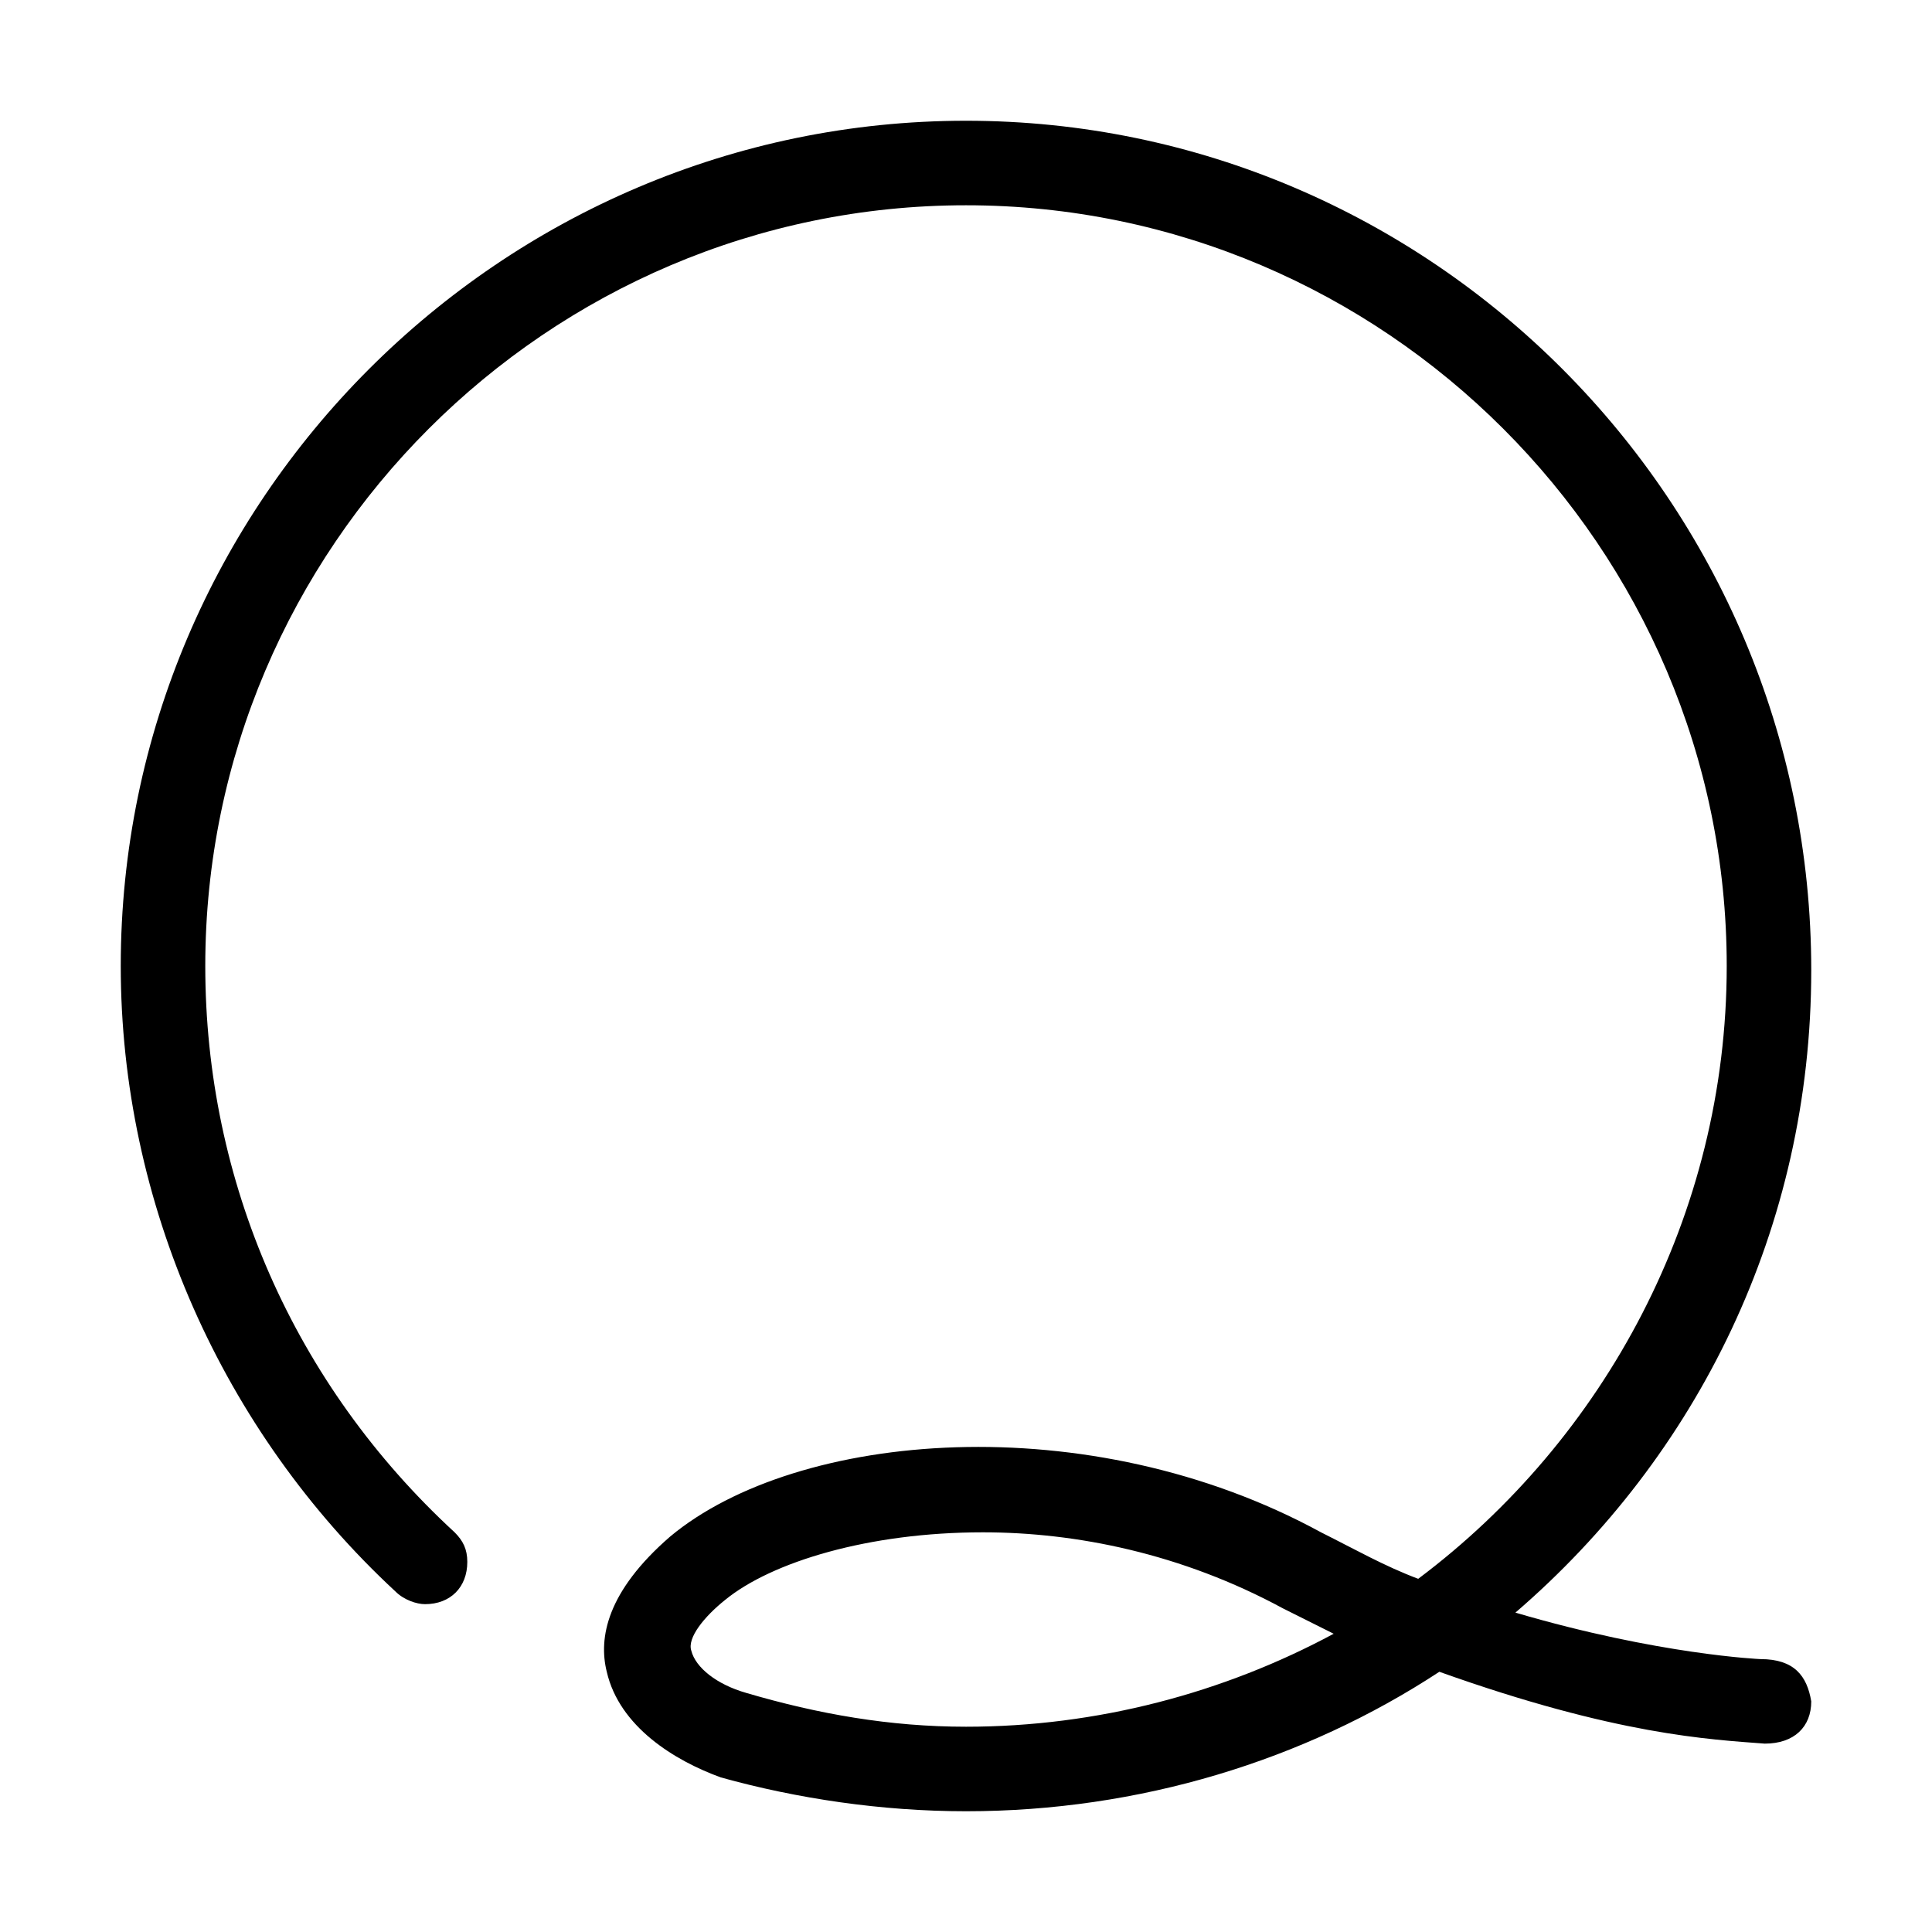 <?xml version="1.0" standalone="no"?><!DOCTYPE svg PUBLIC "-//W3C//DTD SVG 1.1//EN" "http://www.w3.org/Graphics/SVG/1.1/DTD/svg11.dtd"><svg class="icon" width="64px" height="64.00px" viewBox="0 0 1024 1024" version="1.1" xmlns="http://www.w3.org/2000/svg"><path d="M933.12 879.36C933.12 879.36 879.36 877.12 803.2 854.72 899.52 771.84 960 650.88 960 514.24 960 265.6 758.4 64 512 64 265.6 64 64 265.6 64 512 64 637.44 117.76 758.4 209.6 843.52L209.6 843.52 209.6 843.52C214.08 848 220.8 850.24 225.28 850.24 238.72 850.24 247.68 841.28 247.68 827.84 247.68 821.12 245.44 816.64 240.96 812.16L240.96 812.16C155.84 733.76 108.8 626.24 108.8 512 108.8 290.24 290.24 108.8 512 108.8 733.76 108.8 915.2 290.24 915.2 512 915.2 644.16 850.24 762.88 751.68 836.8 733.76 830.08 718.08 821.12 700.16 812.16 576.96 744.96 422.4 758.4 355.2 814.4 321.6 843.52 317.12 868.16 321.6 886.08 328.32 915.2 357.44 933.12 382.08 942.08 422.4 953.28 467.2 960 512 960 603.84 960 691.2 933.12 762.88 886.08 856.96 919.68 906.24 921.92 935.36 924.16 951.04 924.16 960 915.2 960 901.76 957.76 888.32 951.04 879.36 933.12 879.36L933.12 879.36ZM512 915.2C471.68 915.2 433.6 908.48 395.52 897.28 379.84 892.8 368.64 883.84 366.4 874.88 364.16 868.16 373.12 856.96 384.32 848 408.96 827.84 460.48 812.16 520.96 812.16 570.24 812.16 626.24 823.36 680 852.48 688.96 856.96 697.92 861.44 706.88 865.92 648.64 897.28 581.44 915.2 512 915.2L512 915.2Z" /></svg>
